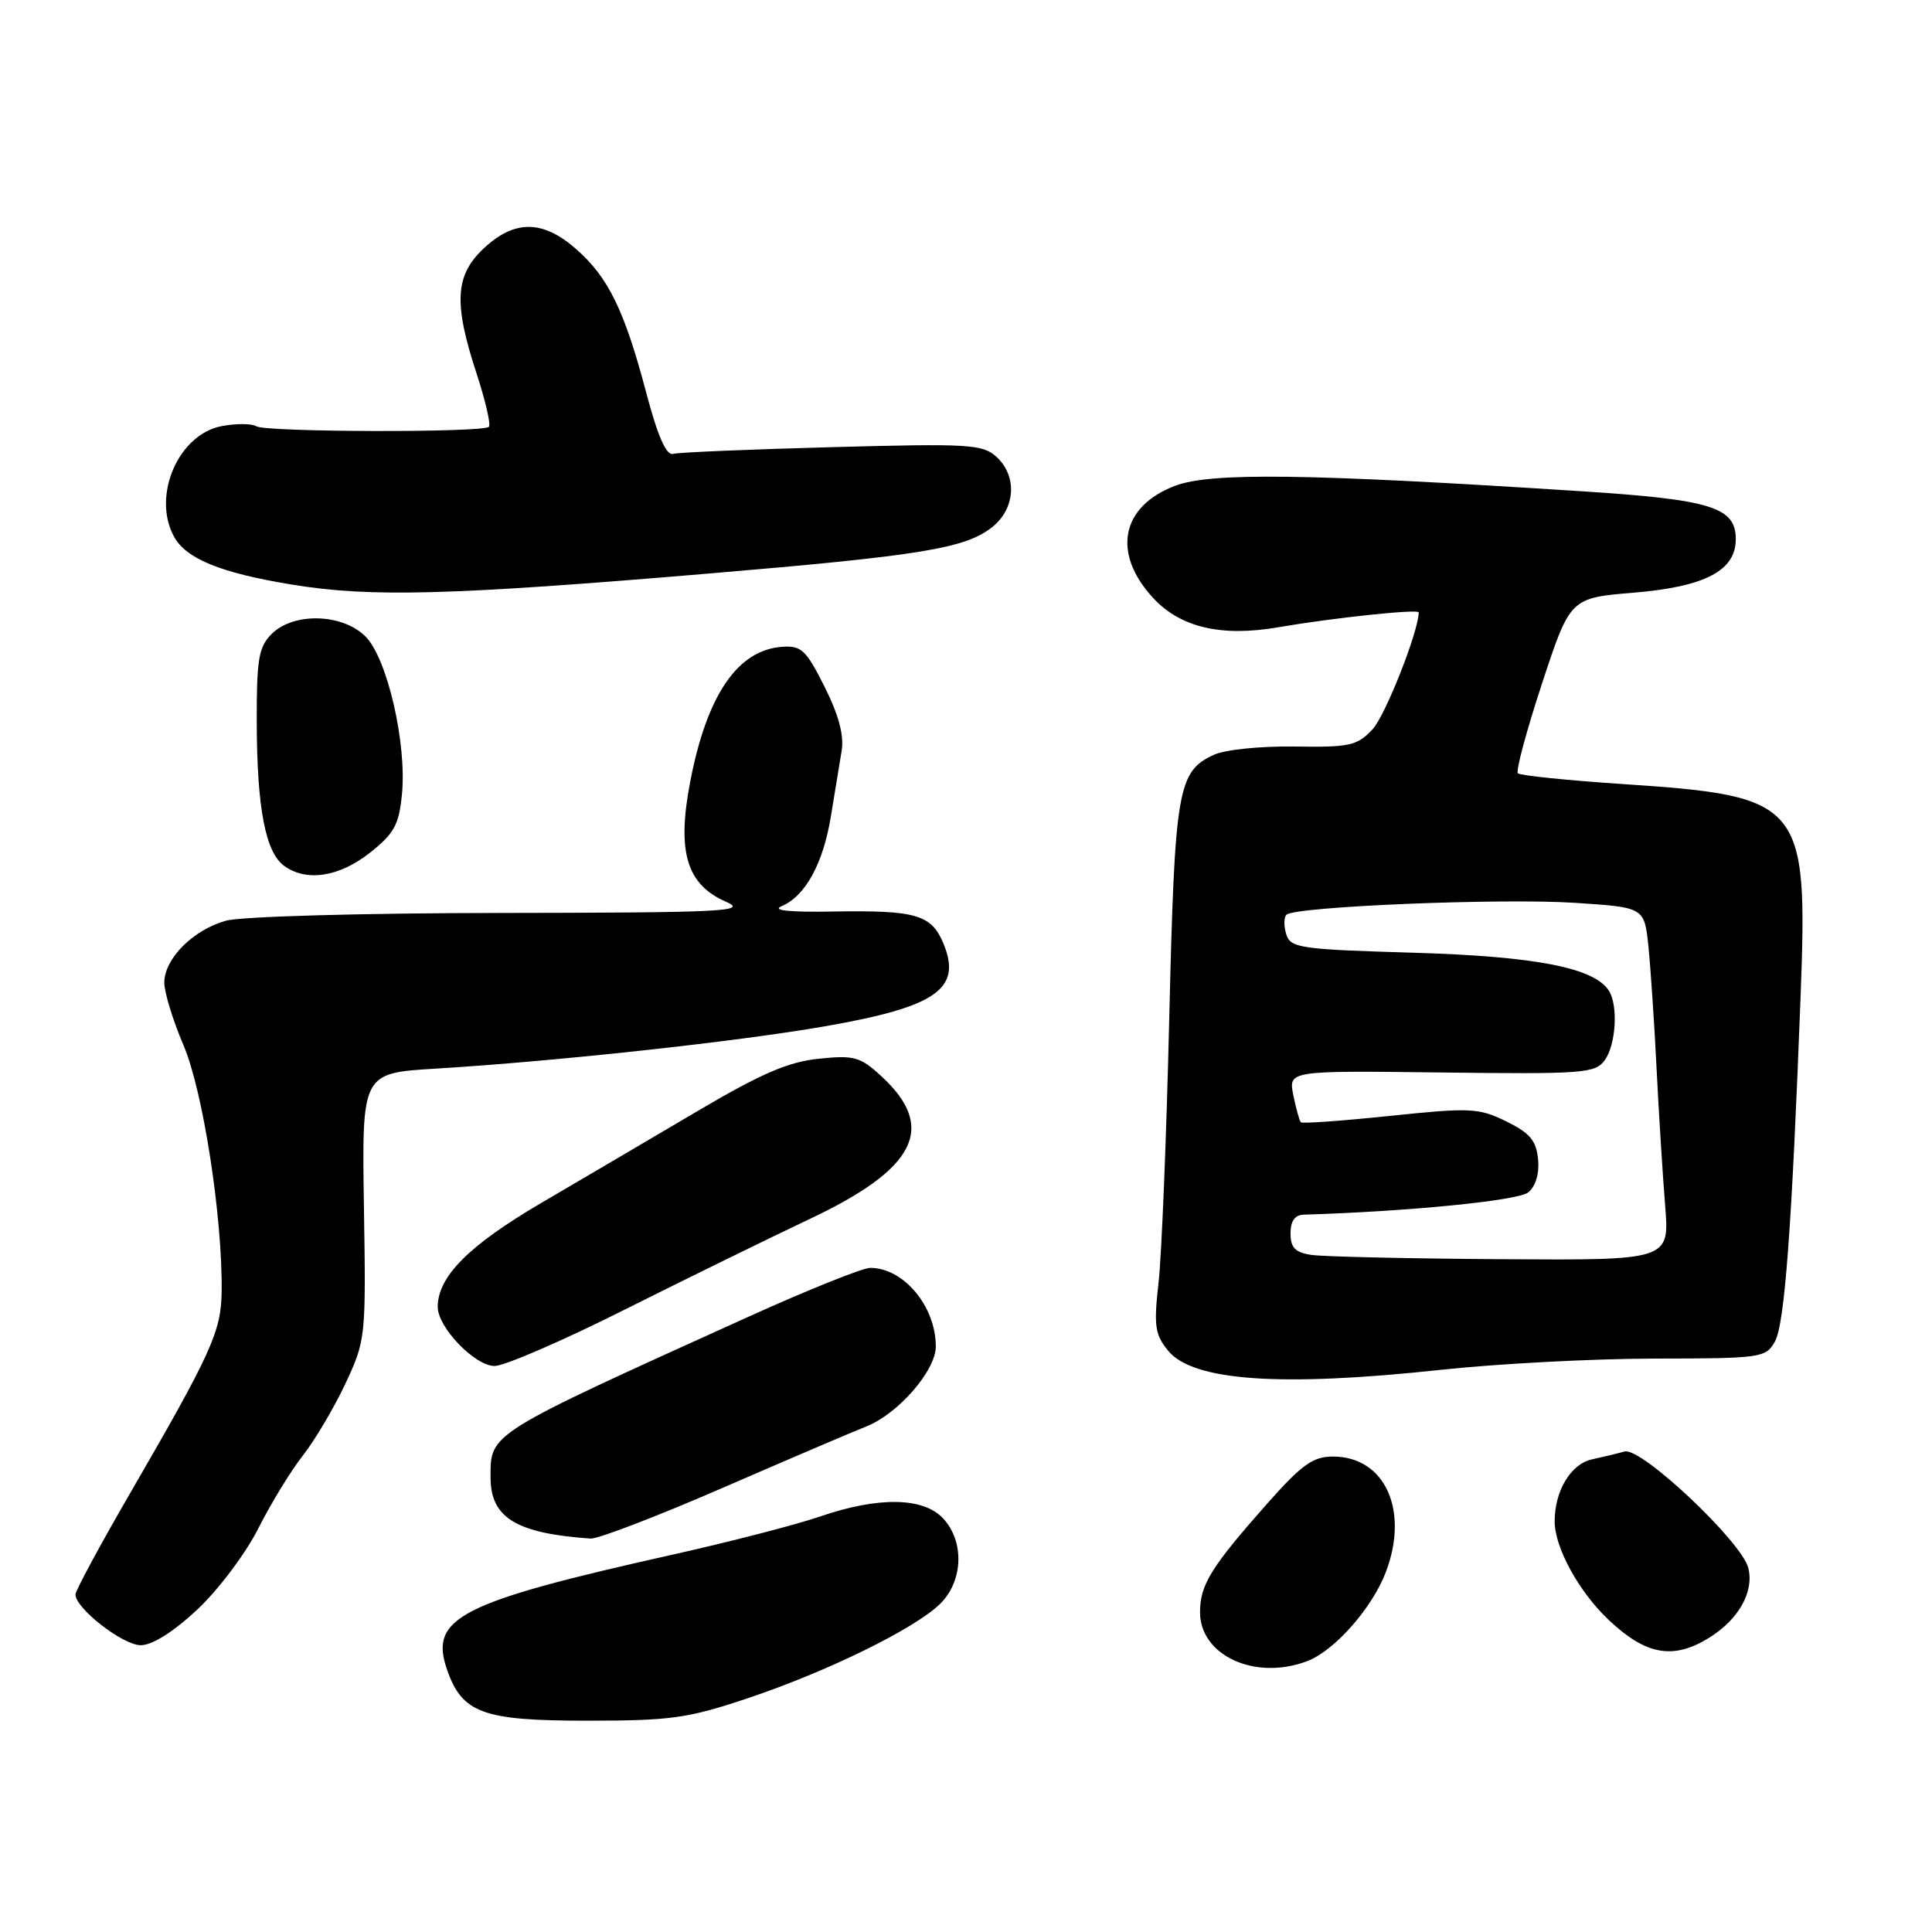 <?xml version="1.0" encoding="UTF-8" standalone="no"?>
<!DOCTYPE svg PUBLIC "-//W3C//DTD SVG 1.1//EN" "http://www.w3.org/Graphics/SVG/1.1/DTD/svg11.dtd" >
<svg xmlns="http://www.w3.org/2000/svg" xmlns:xlink="http://www.w3.org/1999/xlink" version="1.1" viewBox="0 0 256 256">
 <g >
 <path fill="currentColor"
d=" M 99.06 225.03 C 109.70 221.47 121.34 215.75 124.62 212.47 C 127.64 209.45 127.80 204.23 124.96 201.19 C 122.34 198.38 116.38 198.29 108.65 200.95 C 105.53 202.02 96.80 204.28 89.24 205.97 C 60.87 212.31 56.84 214.36 59.24 221.25 C 61.24 227.00 63.98 228.00 77.74 228.00 C 88.90 228.00 91.13 227.69 99.06 225.03 Z  M 173.21 220.11 C 176.82 218.74 181.79 213.11 183.62 208.34 C 186.76 200.11 183.51 193.00 176.61 193.00 C 173.99 193.00 172.50 194.06 167.97 199.17 C 160.50 207.60 159.01 209.99 159.01 213.60 C 158.99 219.37 166.32 222.73 173.21 220.11 Z  M 226.44 217.03 C 230.37 214.61 232.45 210.92 231.66 207.77 C 230.78 204.27 217.47 191.73 215.27 192.33 C 214.30 192.60 212.34 193.07 210.92 193.38 C 208.13 194.00 206.00 197.56 206.00 201.59 C 206.00 205.06 209.21 210.92 213.16 214.65 C 218.09 219.31 221.71 219.96 226.44 217.03 Z  M 26.15 213.27 C 28.95 210.64 32.55 205.85 34.23 202.52 C 35.90 199.21 38.56 194.85 40.15 192.84 C 41.73 190.82 44.26 186.55 45.77 183.34 C 48.46 177.58 48.50 177.26 48.22 159.85 C 47.95 142.19 47.95 142.19 57.72 141.60 C 73.67 140.63 97.51 138.04 109.25 136.00 C 124.10 133.42 127.50 131.04 125.01 125.02 C 123.42 121.19 121.38 120.60 110.50 120.78 C 104.60 120.89 102.21 120.64 103.57 120.07 C 106.71 118.75 109.08 114.42 110.10 108.15 C 110.61 105.04 111.25 101.15 111.52 99.50 C 111.86 97.45 111.14 94.75 109.26 91.00 C 106.80 86.10 106.18 85.52 103.61 85.71 C 97.72 86.13 93.64 92.14 91.45 103.62 C 89.67 112.88 90.98 117.22 96.21 119.49 C 99.15 120.77 95.99 120.93 66.50 120.97 C 47.88 120.99 31.94 121.44 29.93 122.00 C 25.60 123.21 21.81 127.00 21.77 130.17 C 21.76 131.45 22.90 135.20 24.32 138.51 C 26.91 144.58 29.50 161.36 29.37 171.20 C 29.29 176.46 28.02 179.26 17.20 197.93 C 13.24 204.77 10.00 210.77 10.00 211.28 C 10.00 213.12 16.28 218.00 18.65 218.00 C 20.18 218.00 22.98 216.23 26.15 213.27 Z  M 95.75 197.15 C 104.41 193.39 112.96 189.73 114.75 189.03 C 118.99 187.37 124.00 181.61 124.00 178.42 C 124.00 173.10 119.74 168.00 115.31 168.00 C 114.30 168.00 106.96 170.95 98.99 174.56 C 64.57 190.14 65.00 189.87 65.00 195.74 C 65.00 201.11 68.35 203.17 78.25 203.87 C 79.21 203.94 87.08 200.92 95.75 197.15 Z  M 191.00 181.50 C 198.43 180.70 211.12 180.03 219.21 180.02 C 233.43 180.00 233.97 179.92 235.19 177.75 C 236.48 175.44 237.43 162.60 238.59 131.95 C 239.56 106.33 238.86 105.48 215.13 103.90 C 207.73 103.41 201.43 102.76 201.13 102.47 C 200.83 102.17 202.27 96.82 204.32 90.58 C 208.06 79.23 208.06 79.23 216.51 78.53 C 225.94 77.74 230.00 75.61 230.00 71.45 C 230.00 67.20 226.76 66.20 209.50 65.09 C 173.05 62.74 160.40 62.58 155.68 64.38 C 148.51 67.12 147.32 73.34 152.83 79.27 C 156.45 83.16 161.88 84.42 169.41 83.11 C 176.69 81.86 188.00 80.66 187.99 81.15 C 187.93 83.78 183.55 94.85 181.86 96.65 C 179.82 98.82 178.84 99.03 171.55 98.92 C 167.07 98.85 162.33 99.33 160.86 100.01 C 156.04 102.23 155.66 104.45 154.93 135.00 C 154.56 150.68 153.92 166.43 153.51 170.00 C 152.87 175.67 153.03 176.82 154.77 178.96 C 158.03 182.99 169.65 183.81 191.00 181.50 Z  M 82.70 173.57 C 90.84 169.49 101.91 164.07 107.29 161.52 C 121.40 154.87 124.16 149.40 116.81 142.63 C 113.98 140.02 113.20 139.80 108.47 140.29 C 104.42 140.71 100.84 142.26 92.38 147.25 C 86.40 150.78 77.08 156.26 71.68 159.42 C 62.12 165.03 58.01 169.15 58.00 173.17 C 58.00 175.88 62.92 181.00 65.54 181.00 C 66.83 181.00 74.56 177.66 82.70 173.57 Z  M 49.01 113.00 C 52.24 110.44 52.87 109.29 53.26 105.25 C 53.92 98.51 51.31 87.22 48.43 84.34 C 45.37 81.28 38.89 81.11 36.00 84.00 C 34.27 85.73 34.00 87.31 34.02 95.75 C 34.05 107.04 35.17 112.92 37.64 114.72 C 40.58 116.88 44.94 116.21 49.01 113.00 Z  M 94.00 75.99 C 122.09 73.62 127.87 72.67 131.44 69.87 C 134.57 67.41 134.83 63.06 132.01 60.51 C 130.19 58.86 128.33 58.76 110.26 59.25 C 99.39 59.54 89.91 59.94 89.18 60.14 C 88.29 60.39 87.15 57.80 85.62 52.00 C 82.74 41.11 80.60 36.74 76.35 33.01 C 71.93 29.12 68.19 29.09 64.11 32.90 C 60.29 36.47 60.08 40.15 63.15 49.50 C 64.33 53.10 65.06 56.27 64.78 56.56 C 63.99 57.34 35.25 57.27 33.98 56.49 C 33.37 56.11 31.30 56.10 29.39 56.46 C 23.66 57.53 20.13 65.64 23.03 71.06 C 24.63 74.04 29.20 75.91 38.74 77.47 C 49.09 79.17 59.66 78.89 94.00 75.99 Z  M 173.75 166.28 C 171.62 165.96 171.00 165.32 171.00 163.43 C 171.00 161.80 171.58 160.98 172.75 160.95 C 186.72 160.52 201.19 159.09 202.51 157.99 C 203.49 157.18 203.99 155.49 203.80 153.59 C 203.56 151.12 202.71 150.12 199.57 148.58 C 195.92 146.80 194.85 146.75 184.19 147.86 C 177.88 148.52 172.57 148.90 172.37 148.71 C 172.18 148.51 171.73 146.89 171.37 145.11 C 170.72 141.86 170.72 141.86 190.99 142.11 C 209.80 142.34 211.37 142.22 212.63 140.49 C 214.12 138.46 214.44 133.24 213.19 131.28 C 211.25 128.23 203.50 126.72 187.28 126.24 C 172.28 125.80 171.01 125.62 170.44 123.81 C 170.10 122.73 170.11 121.56 170.46 121.21 C 171.54 120.12 198.96 118.99 208.69 119.63 C 217.88 120.23 217.88 120.23 218.42 125.36 C 218.71 128.19 219.20 135.45 219.50 141.50 C 219.80 147.55 220.32 155.76 220.64 159.75 C 221.23 167.00 221.23 167.00 198.87 166.85 C 186.57 166.77 175.26 166.51 173.75 166.28 Z "/>
</g>
</svg>